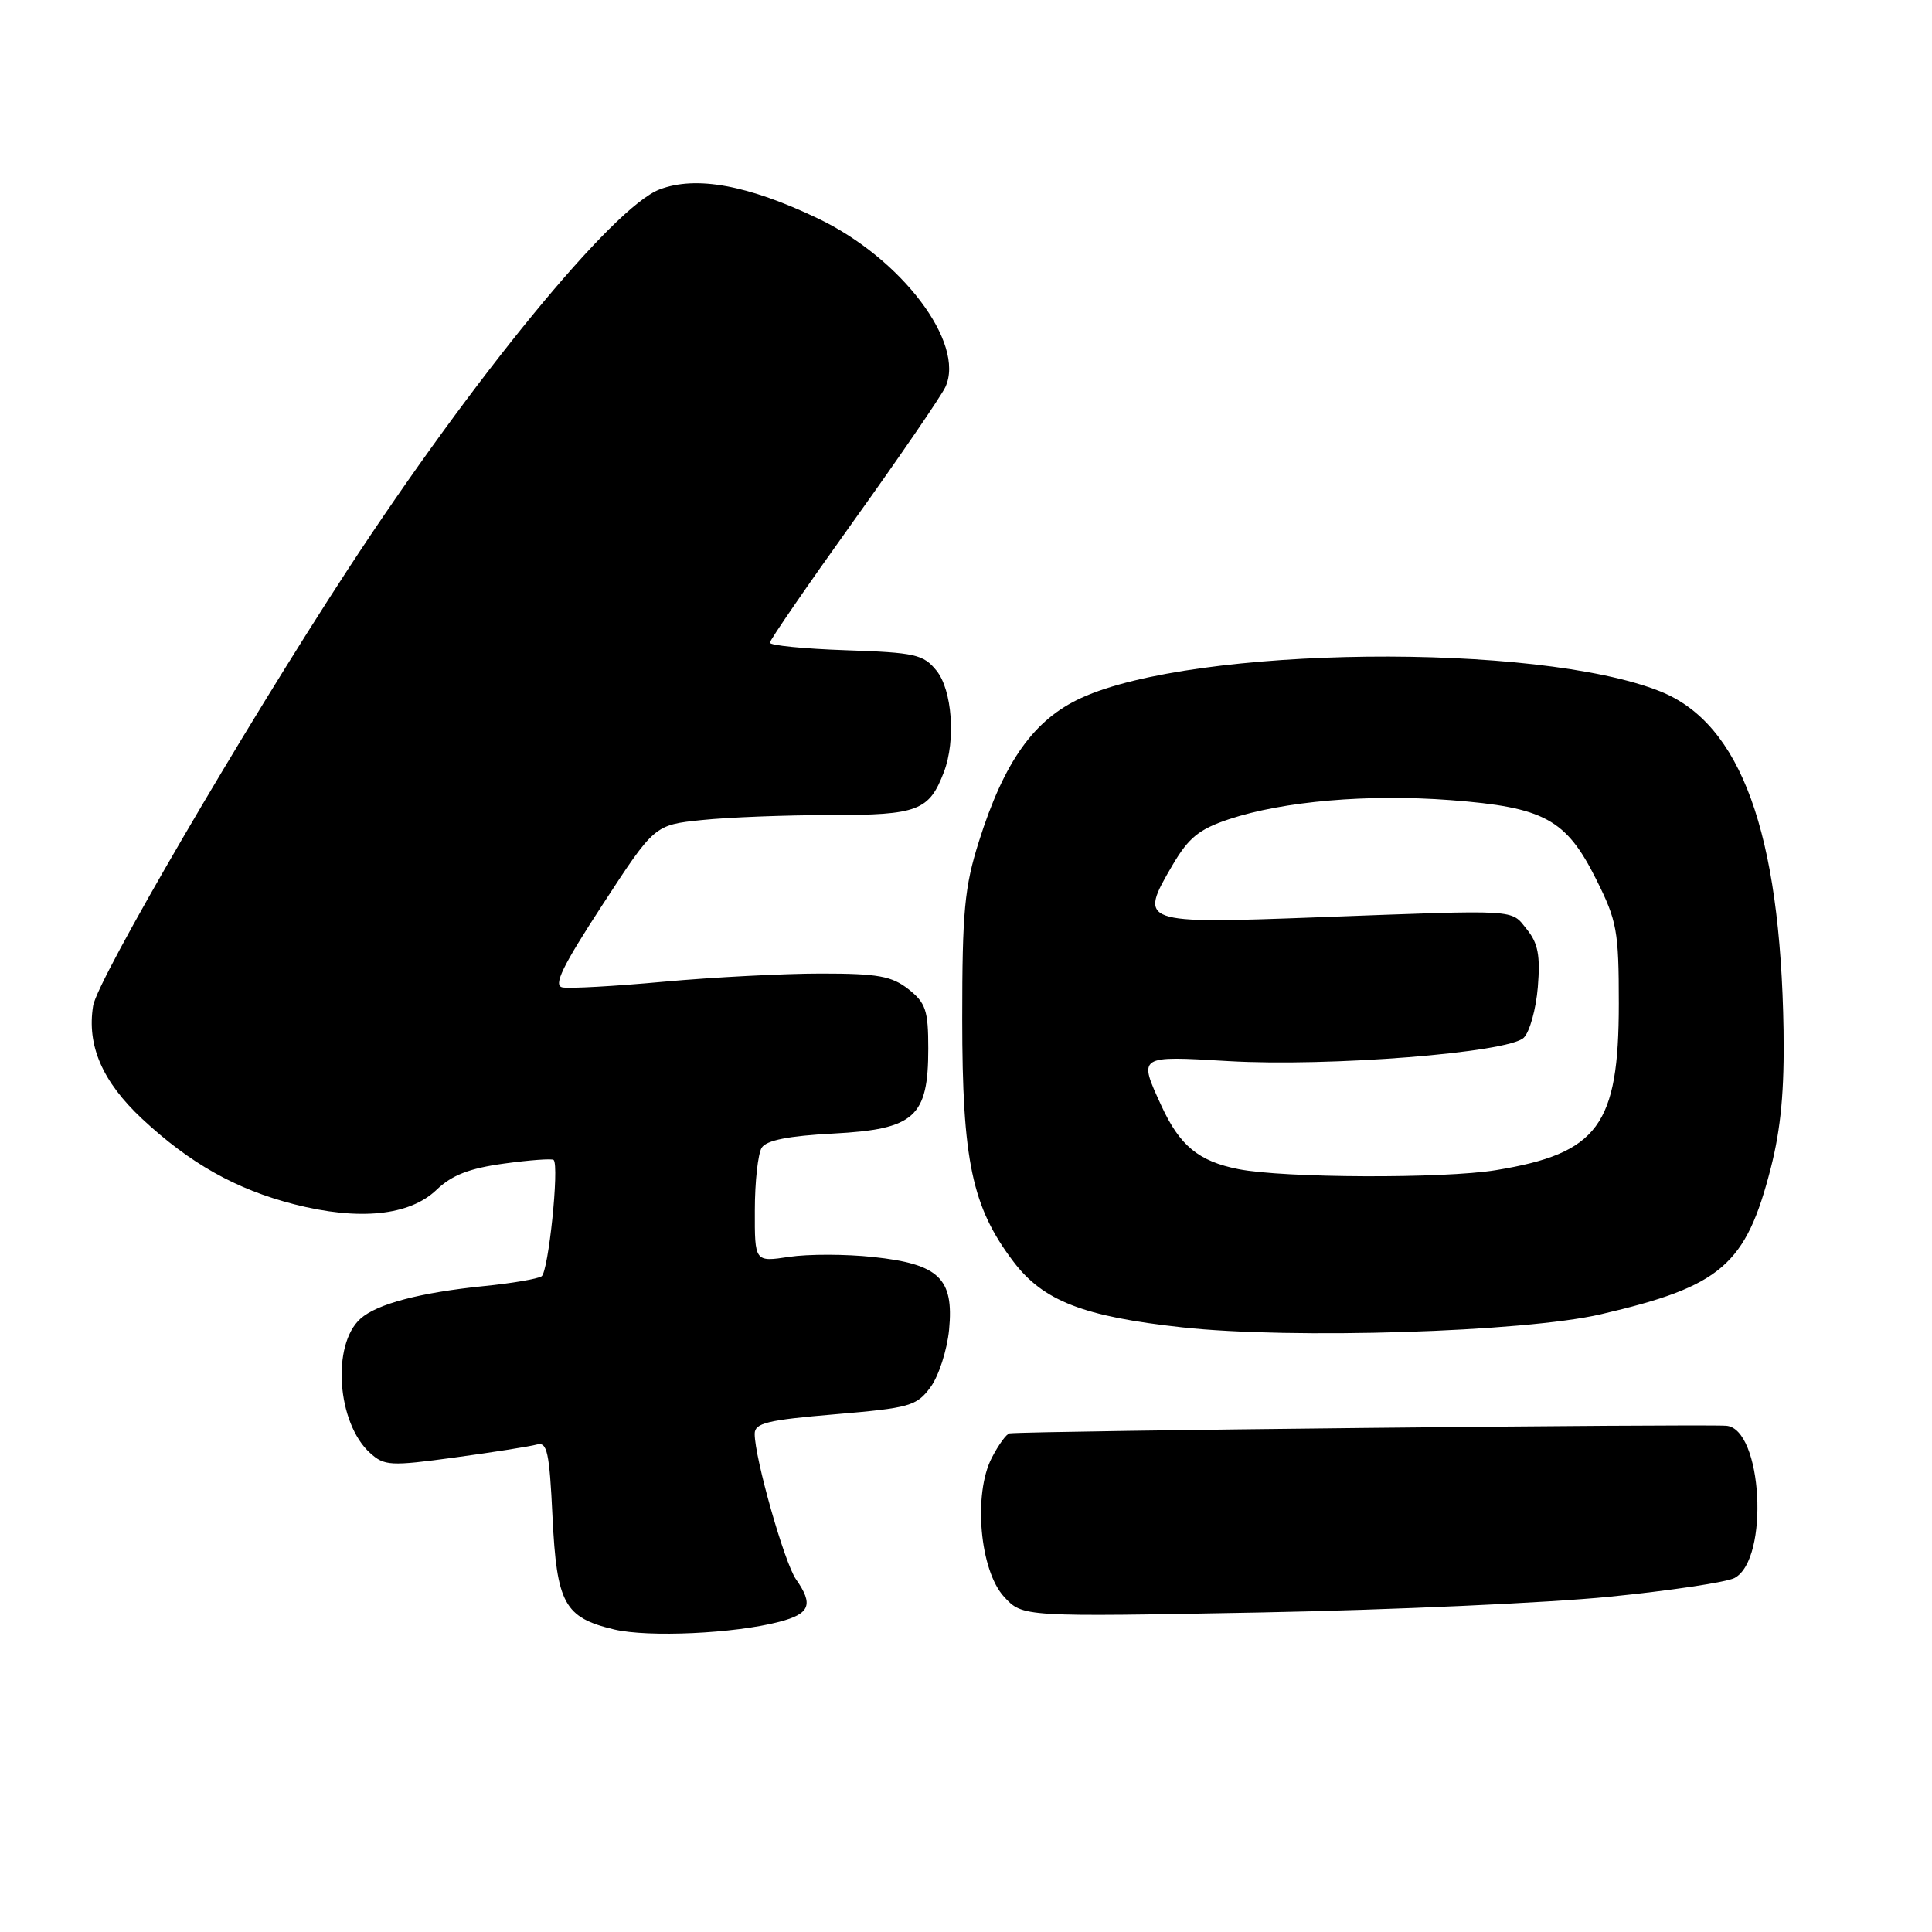 <?xml version="1.0" encoding="UTF-8" standalone="no"?>
<!DOCTYPE svg PUBLIC "-//W3C//DTD SVG 1.1//EN" "http://www.w3.org/Graphics/SVG/1.1/DTD/svg11.dtd" >
<svg xmlns="http://www.w3.org/2000/svg" xmlns:xlink="http://www.w3.org/1999/xlink" version="1.1" viewBox="0 0 256 256">
 <g >
 <path fill="currentColor"
d=" M 103.25 214.90 C 107.34 213.84 107.82 212.61 105.47 209.26 C 103.94 207.08 100.00 193.19 100.00 189.99 C 100.00 188.56 101.67 188.16 110.65 187.40 C 120.55 186.56 121.45 186.31 123.29 183.82 C 124.38 182.35 125.49 178.92 125.76 176.19 C 126.41 169.39 124.43 167.49 115.70 166.56 C 112.09 166.17 107.09 166.16 104.57 166.54 C 100.00 167.23 100.00 167.23 100.02 160.36 C 100.02 156.59 100.44 152.86 100.93 152.08 C 101.56 151.09 104.48 150.51 110.44 150.20 C 121.20 149.63 123.00 148.02 123.00 138.94 C 123.00 133.87 122.67 132.89 120.37 131.07 C 118.15 129.33 116.32 129.00 108.79 129.00 C 103.87 129.00 94.50 129.49 87.97 130.08 C 81.44 130.68 75.39 131.02 74.51 130.83 C 73.29 130.58 74.51 128.05 79.82 119.91 C 86.72 109.31 86.72 109.31 93.01 108.66 C 96.46 108.30 104.15 108.00 110.08 108.00 C 121.64 108.00 123.12 107.43 125.08 102.28 C 126.66 98.13 126.17 91.43 124.09 88.86 C 122.35 86.71 121.27 86.47 112.09 86.16 C 106.54 85.97 102.00 85.52 102.01 85.16 C 102.02 84.80 107.02 77.53 113.13 69.00 C 119.24 60.47 124.70 52.50 125.27 51.28 C 127.95 45.47 119.45 34.22 108.37 28.94 C 99.10 24.51 92.23 23.26 87.40 25.10 C 81.24 27.44 62.62 50.16 46.05 75.52 C 32.19 96.75 12.91 129.78 12.34 133.27 C 11.49 138.53 13.56 143.31 18.81 148.23 C 25.16 154.16 31.26 157.59 38.97 159.57 C 47.57 161.77 54.25 161.10 57.84 157.66 C 59.87 155.71 62.19 154.81 66.79 154.18 C 70.20 153.71 73.16 153.50 73.36 153.70 C 74.13 154.47 72.67 168.53 71.76 169.12 C 71.23 169.46 67.80 170.05 64.15 170.41 C 55.67 171.27 49.97 172.77 47.77 174.73 C 43.92 178.17 44.65 188.56 49.03 192.52 C 50.93 194.24 51.71 194.29 60.28 193.12 C 65.35 192.43 70.23 191.66 71.12 191.41 C 72.50 191.02 72.80 192.36 73.21 200.98 C 73.77 212.50 74.78 214.34 81.37 215.91 C 85.88 216.98 97.32 216.46 103.25 214.90 Z  M 213.22 211.58 C 221.32 210.77 228.79 209.65 229.84 209.09 C 234.49 206.60 233.53 189.24 228.72 188.92 C 224.89 188.67 137.10 189.60 133.78 189.93 C 133.38 189.97 132.32 191.42 131.42 193.16 C 128.93 197.97 129.83 208.11 133.05 211.59 C 135.50 214.25 135.50 214.25 167.00 213.66 C 184.32 213.33 205.12 212.39 213.22 211.58 Z  M 212.11 174.15 C 228.09 170.44 231.34 167.64 234.64 154.77 C 235.98 149.53 236.45 144.43 236.33 136.50 C 235.91 110.31 230.67 95.89 220.01 91.62 C 203.66 85.08 158.33 85.59 143.27 92.48 C 137.01 95.34 133.06 100.88 129.71 111.50 C 127.80 117.54 127.50 120.76 127.50 135.00 C 127.50 153.81 128.79 159.93 134.29 167.18 C 138.23 172.38 143.55 174.45 156.64 175.88 C 171.13 177.47 201.96 176.51 212.11 174.15 Z  M 164.11 154.92 C 158.83 153.88 156.32 151.82 153.88 146.50 C 150.82 139.84 150.75 139.89 162.75 140.60 C 176.04 141.38 199.91 139.49 201.91 137.50 C 202.69 136.73 203.53 133.71 203.77 130.79 C 204.11 126.62 203.80 124.98 202.32 123.15 C 200.14 120.45 201.63 120.54 174.78 121.54 C 150.99 122.43 150.83 122.37 155.39 114.59 C 157.51 110.99 158.89 109.87 162.85 108.55 C 170.06 106.16 181.26 105.19 192.20 106.02 C 204.62 106.97 207.51 108.53 211.50 116.51 C 214.26 122.03 214.50 123.33 214.50 133.00 C 214.50 149.12 211.76 152.83 198.23 155.05 C 191.28 156.19 170.17 156.11 164.11 154.92 Z "/>
</g>
</svg>